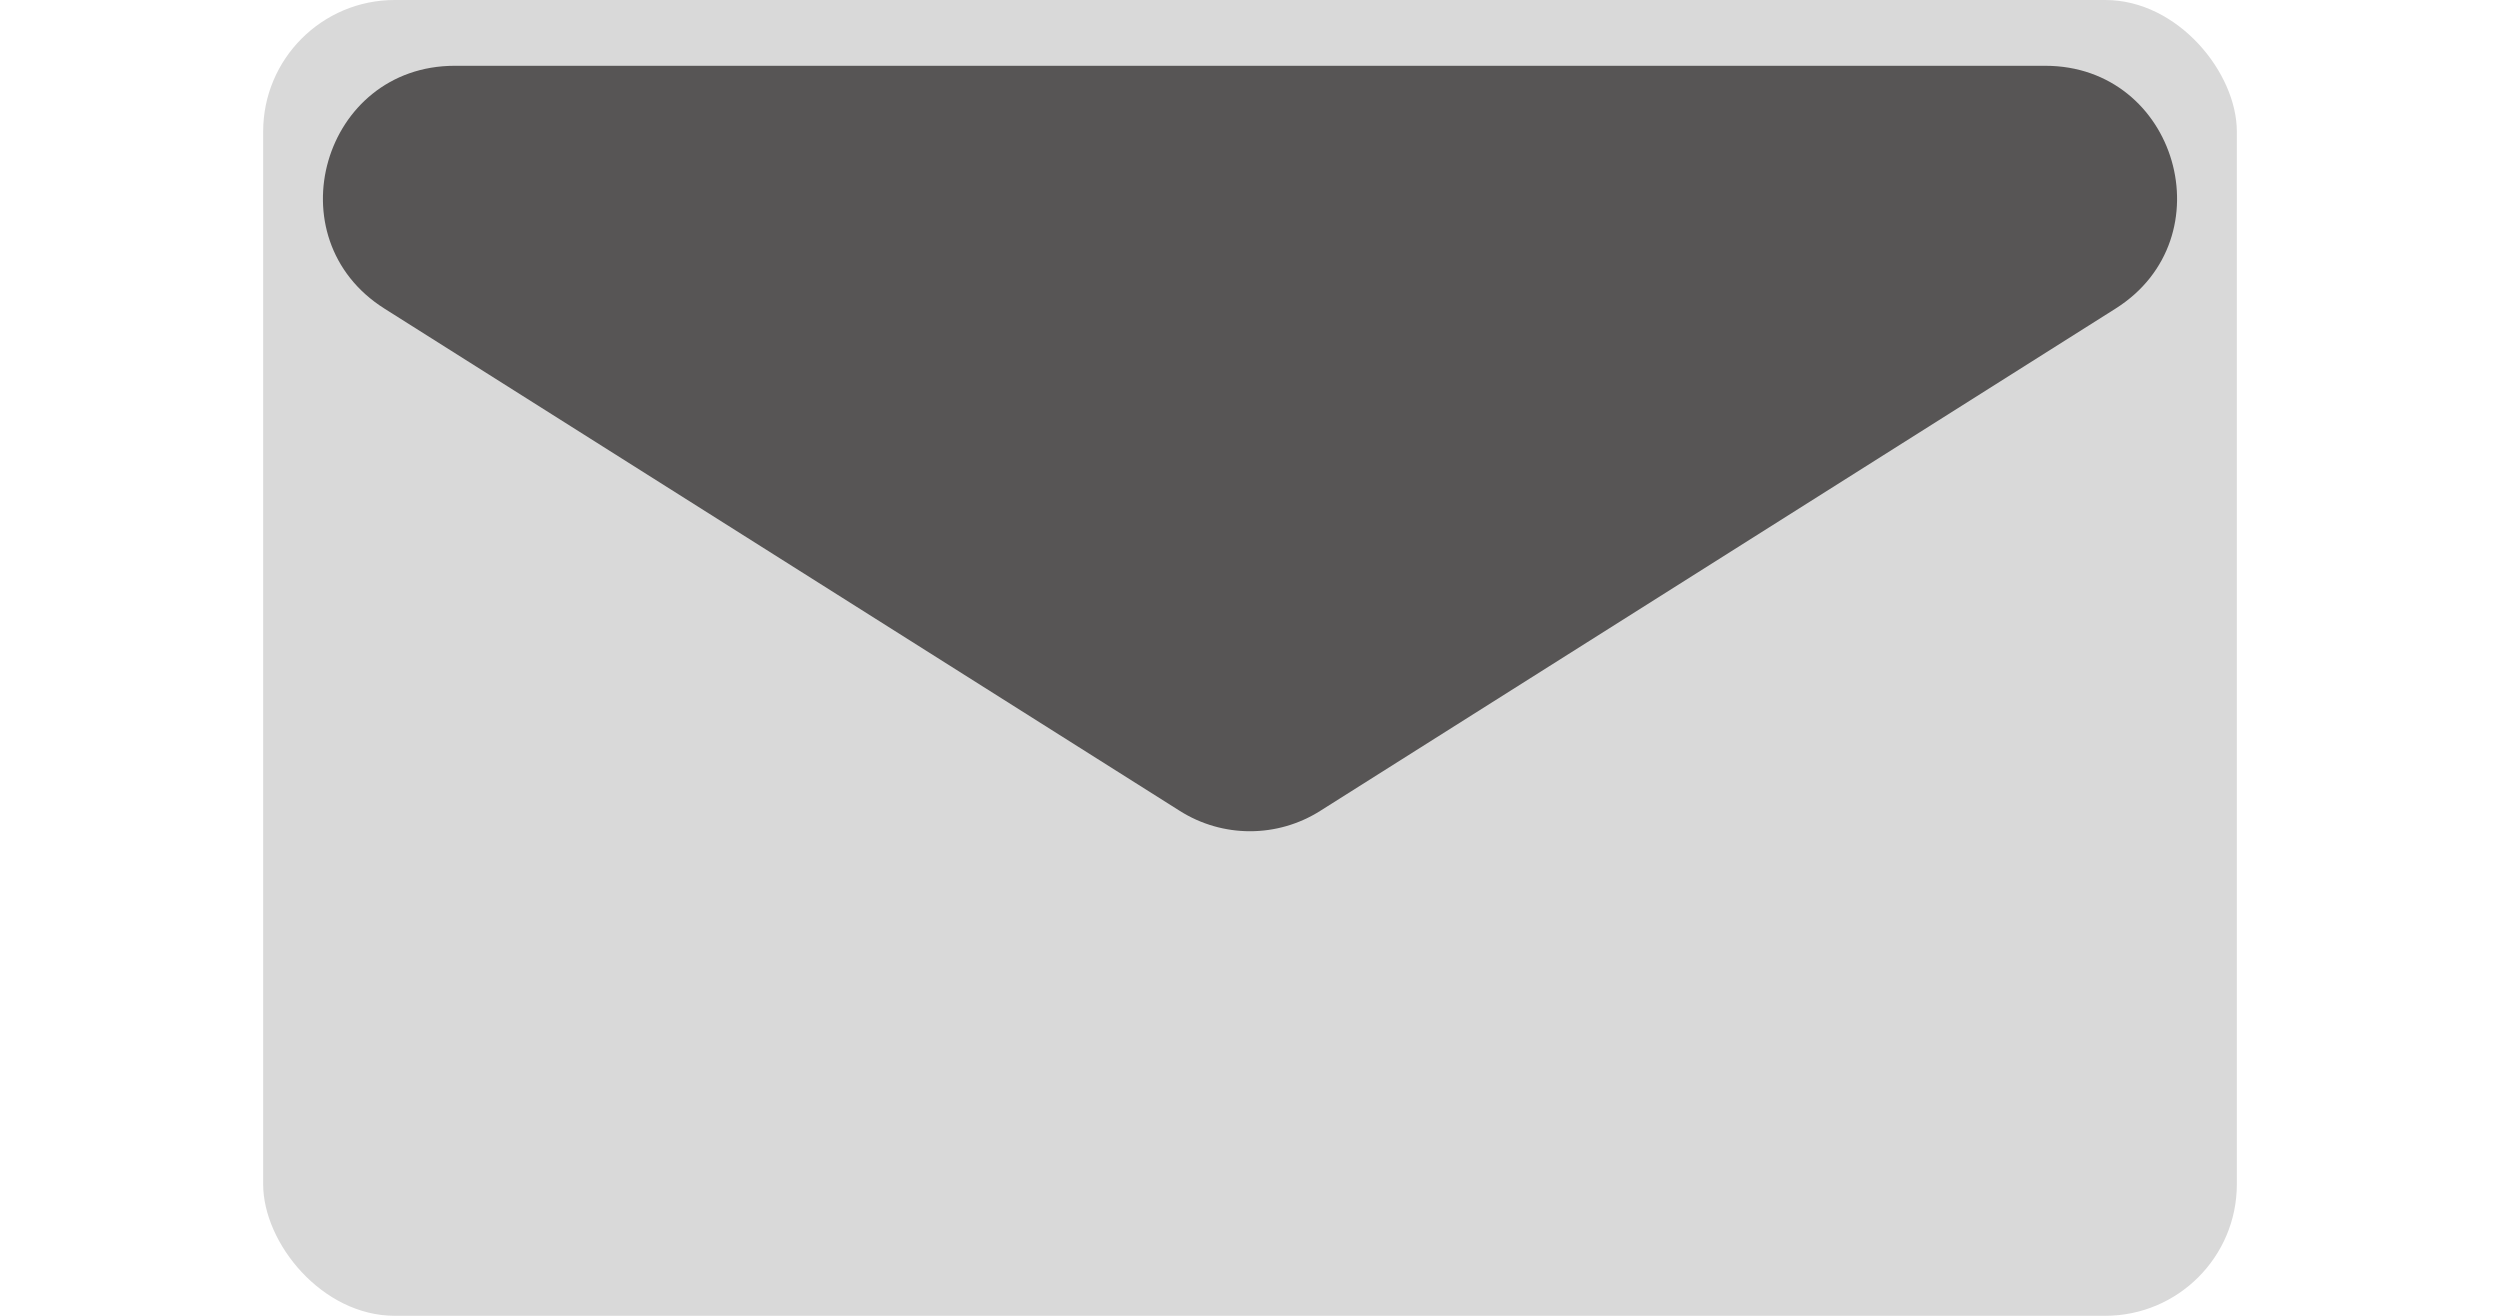 <svg width="38" height="20" viewBox="0 0 38 20" fill="none" xmlns="http://www.w3.org/2000/svg">
<rect x="4" width="30" height="20" rx="2" fill="#D9D9D9"/>
<path d="M17.932 12.325L5.844 4.691C4.149 3.621 4.908 1 6.912 1H31.088C33.092 1 33.851 3.621 32.156 4.691L20.068 12.325C19.416 12.738 18.584 12.738 17.932 12.325Z" fill="#575555"/>
</svg>

